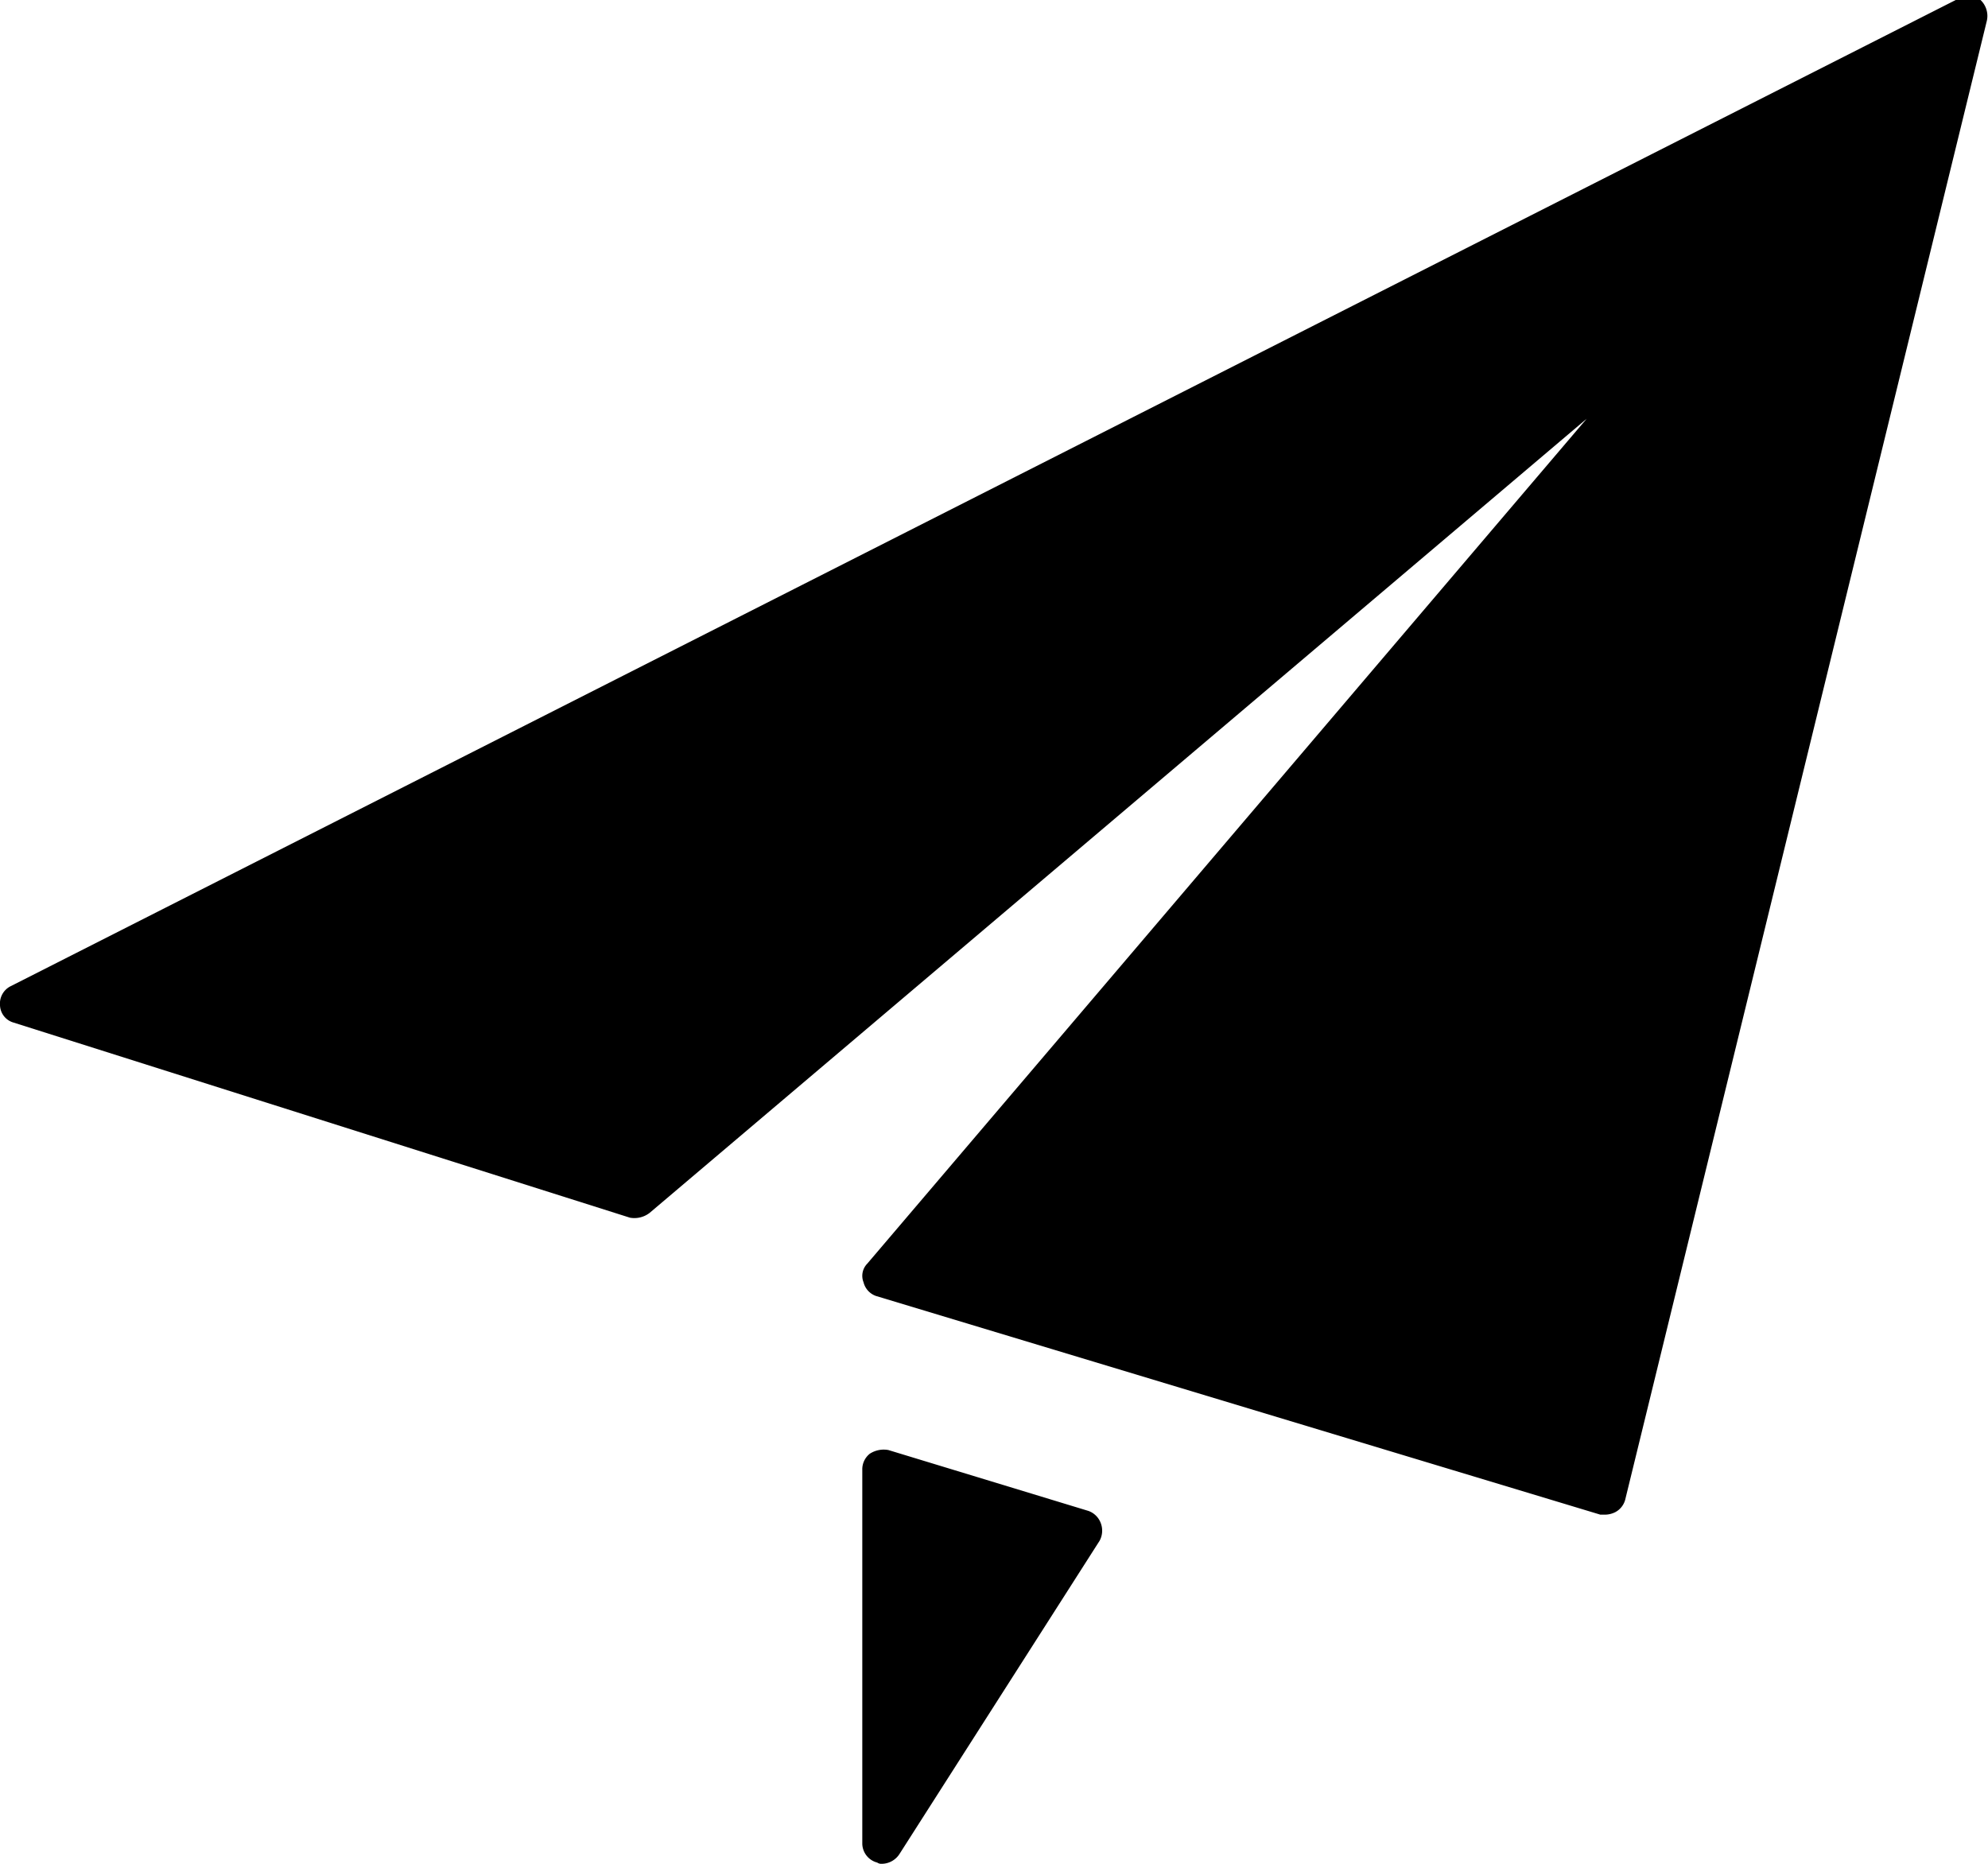 <svg xmlns="http://www.w3.org/2000/svg" width="16" height="15" viewBox="0 0 16 15"><defs><style>.cls-1 { fill-rule: evenodd; }</style></defs><path class="cls-1" d="M15.94 0a.167.167 0 0 0-.18-.01L.08 7.94a.156.156 0 0 0-.08.15.15.15 0 0 0 .11.14L5.07 9.8a.2.2 0 0 0 .16-.04l7.54-6.39-5.79 6.8a.14.14 0 0 0-.03.15.157.157 0 0 0 .1.11l5.83 1.76h.04a.188.188 0 0 0 .08-.02.16.16 0 0 0 .08-.1L15.99.17a.177.177 0 0 0-.05-.17zM8.76 12.16l-1.61-.49a.206.206 0 0 0-.15.03.16.16 0 0 0-.06.13v3.01a.16.16 0 0 0 .12.15.06.06 0 0 0 .04.01.172.172 0 0 0 .14-.08l1.61-2.52a.17.17 0 0 0 .01-.14.165.165 0 0 0-.1-.1z"/></svg>